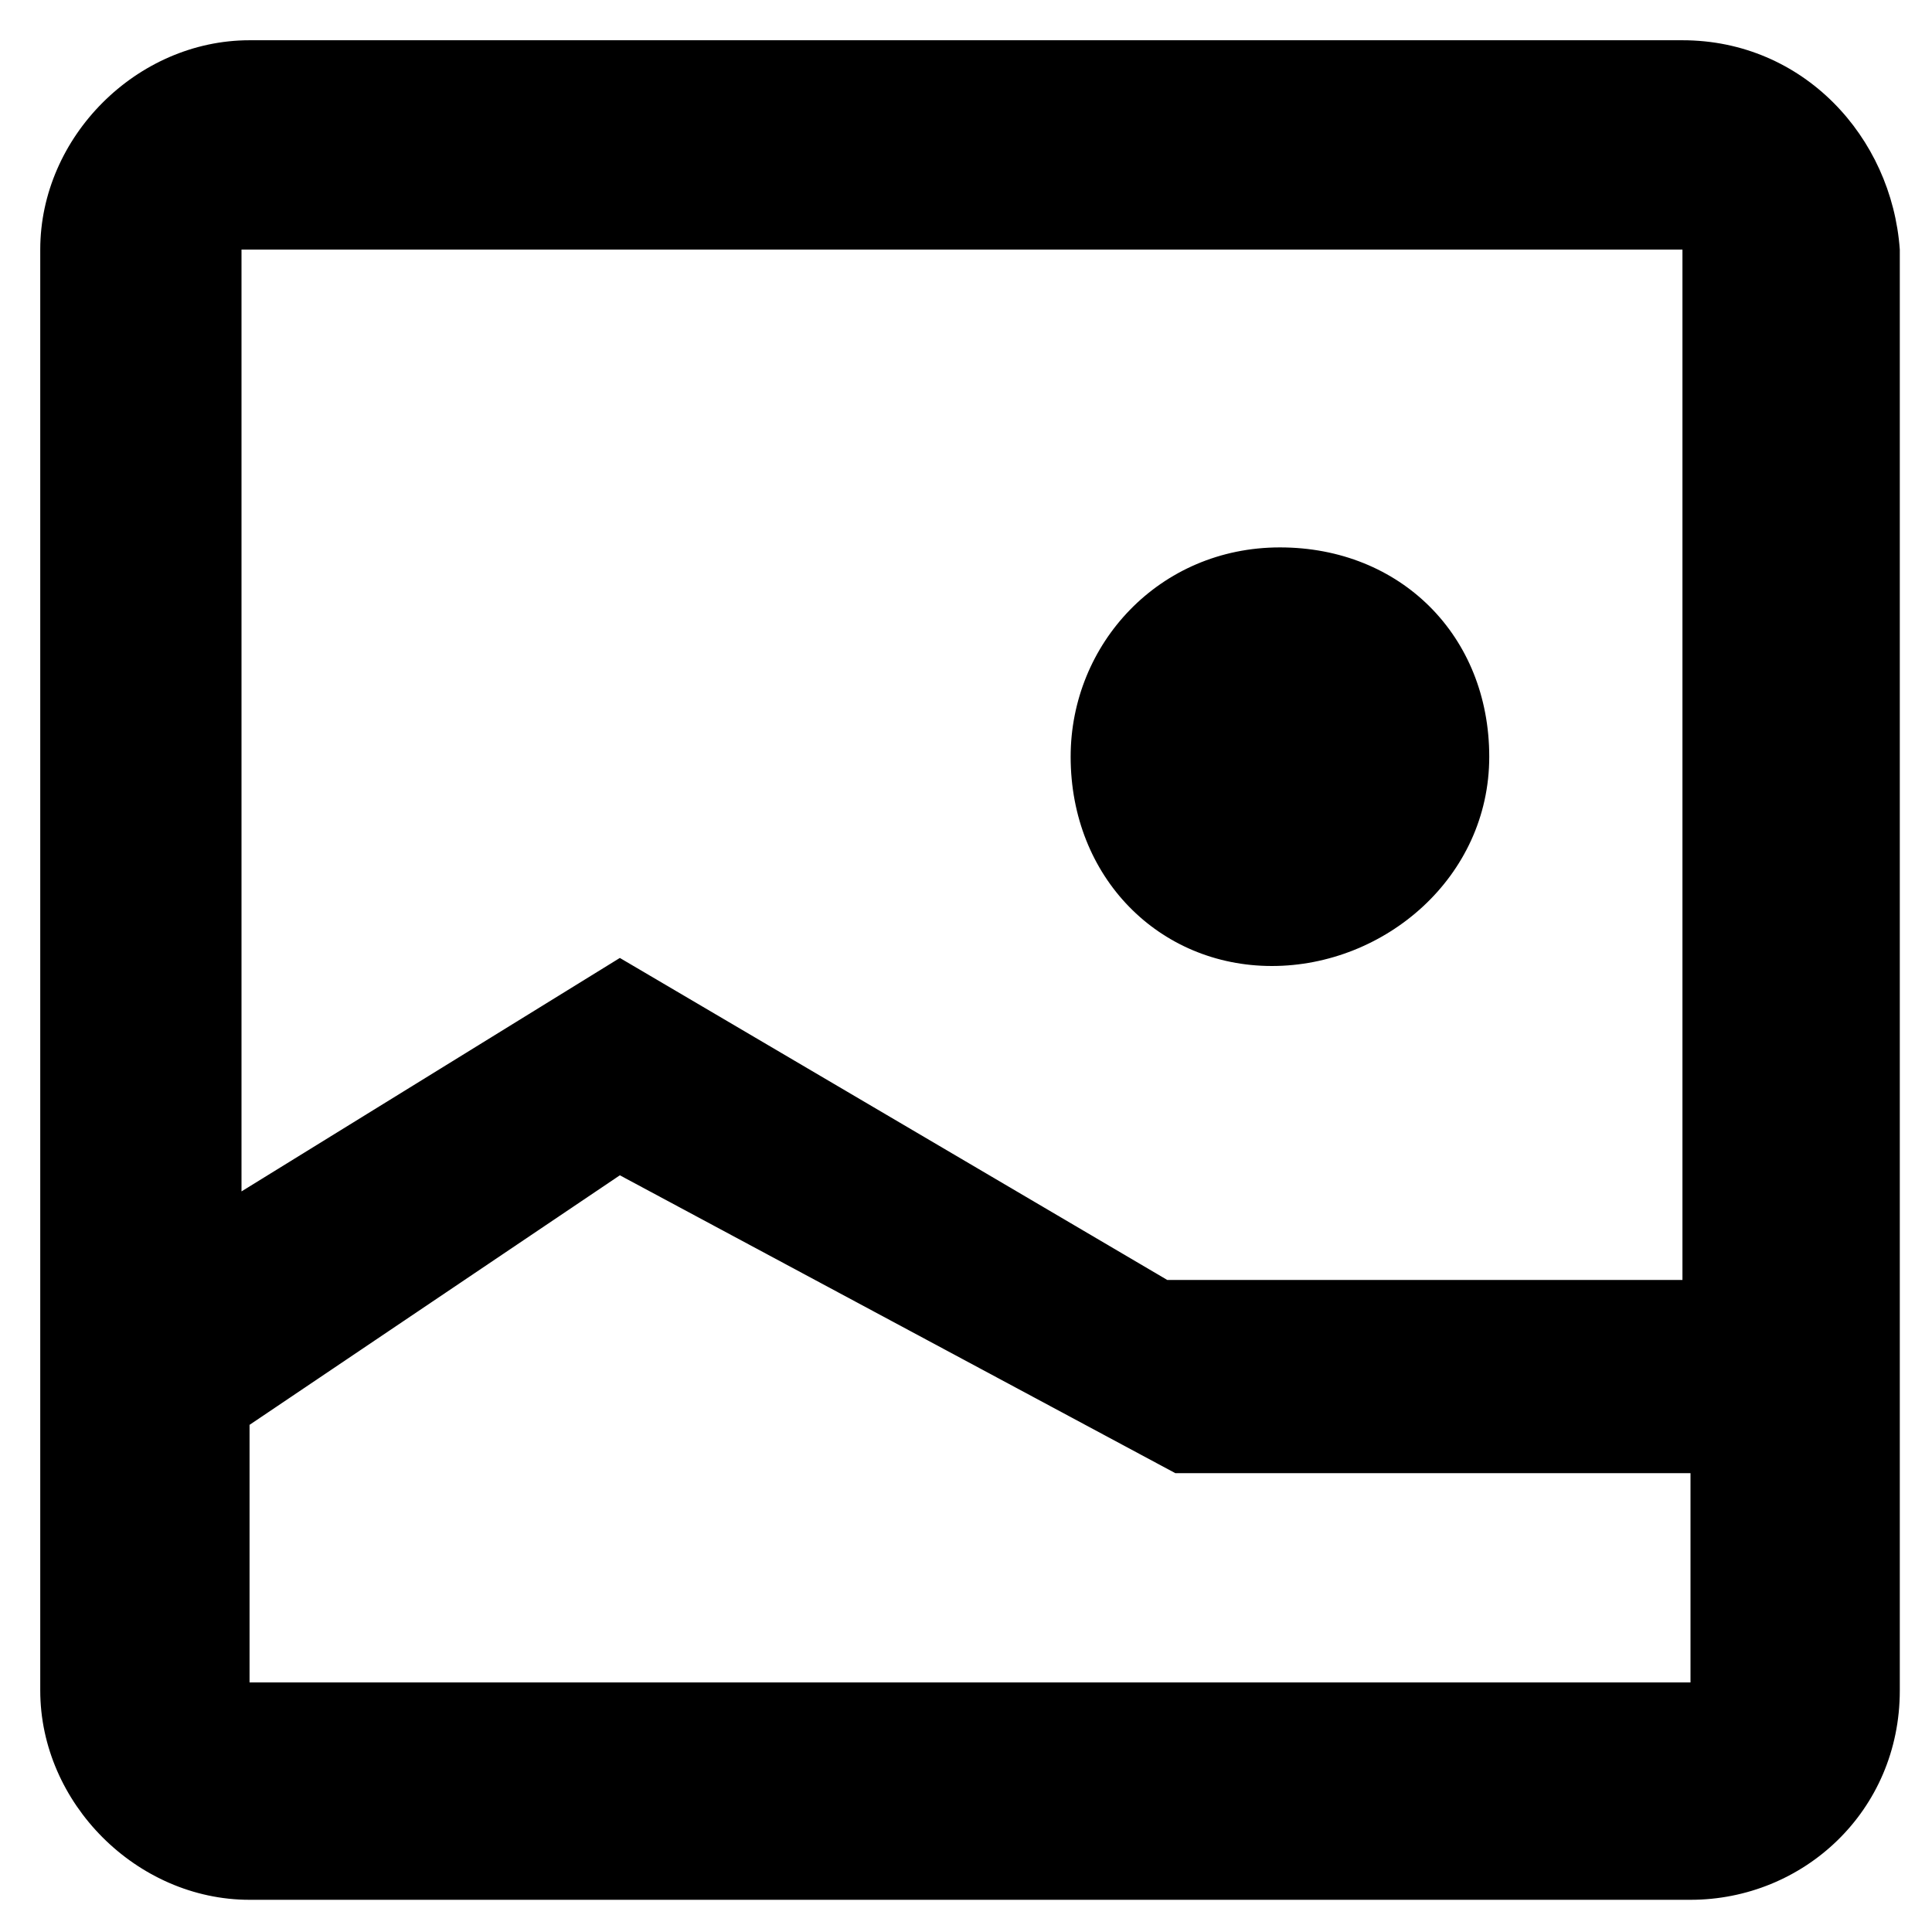 <svg xmlns="http://www.w3.org/2000/svg" width="24" height="24" viewBox="0 0 24 24">
  <path d="M20.9.5H3.1C1.7.5.5 1.7.5 3.1V21c0 1.4 1.2 2.6 2.6 2.6H21c1.4 0 2.6-1.1 2.6-2.6V3.1C23.5 1.7 22.4.5 20.9.5zm0 2.6v12.8h-6.4l-6.8-4L3 14.8V3.1h17.9zM3.1 20.9v-3.2l4.6-3.1 6.9 3.7H21v2.6H3.1zM13.3 9.4c0-1.4 1.1-2.6 2.6-2.6s2.6 1.1 2.6 2.6-1.3 2.6-2.7 2.6-2.5-1.1-2.5-2.6z"/>
</svg>

